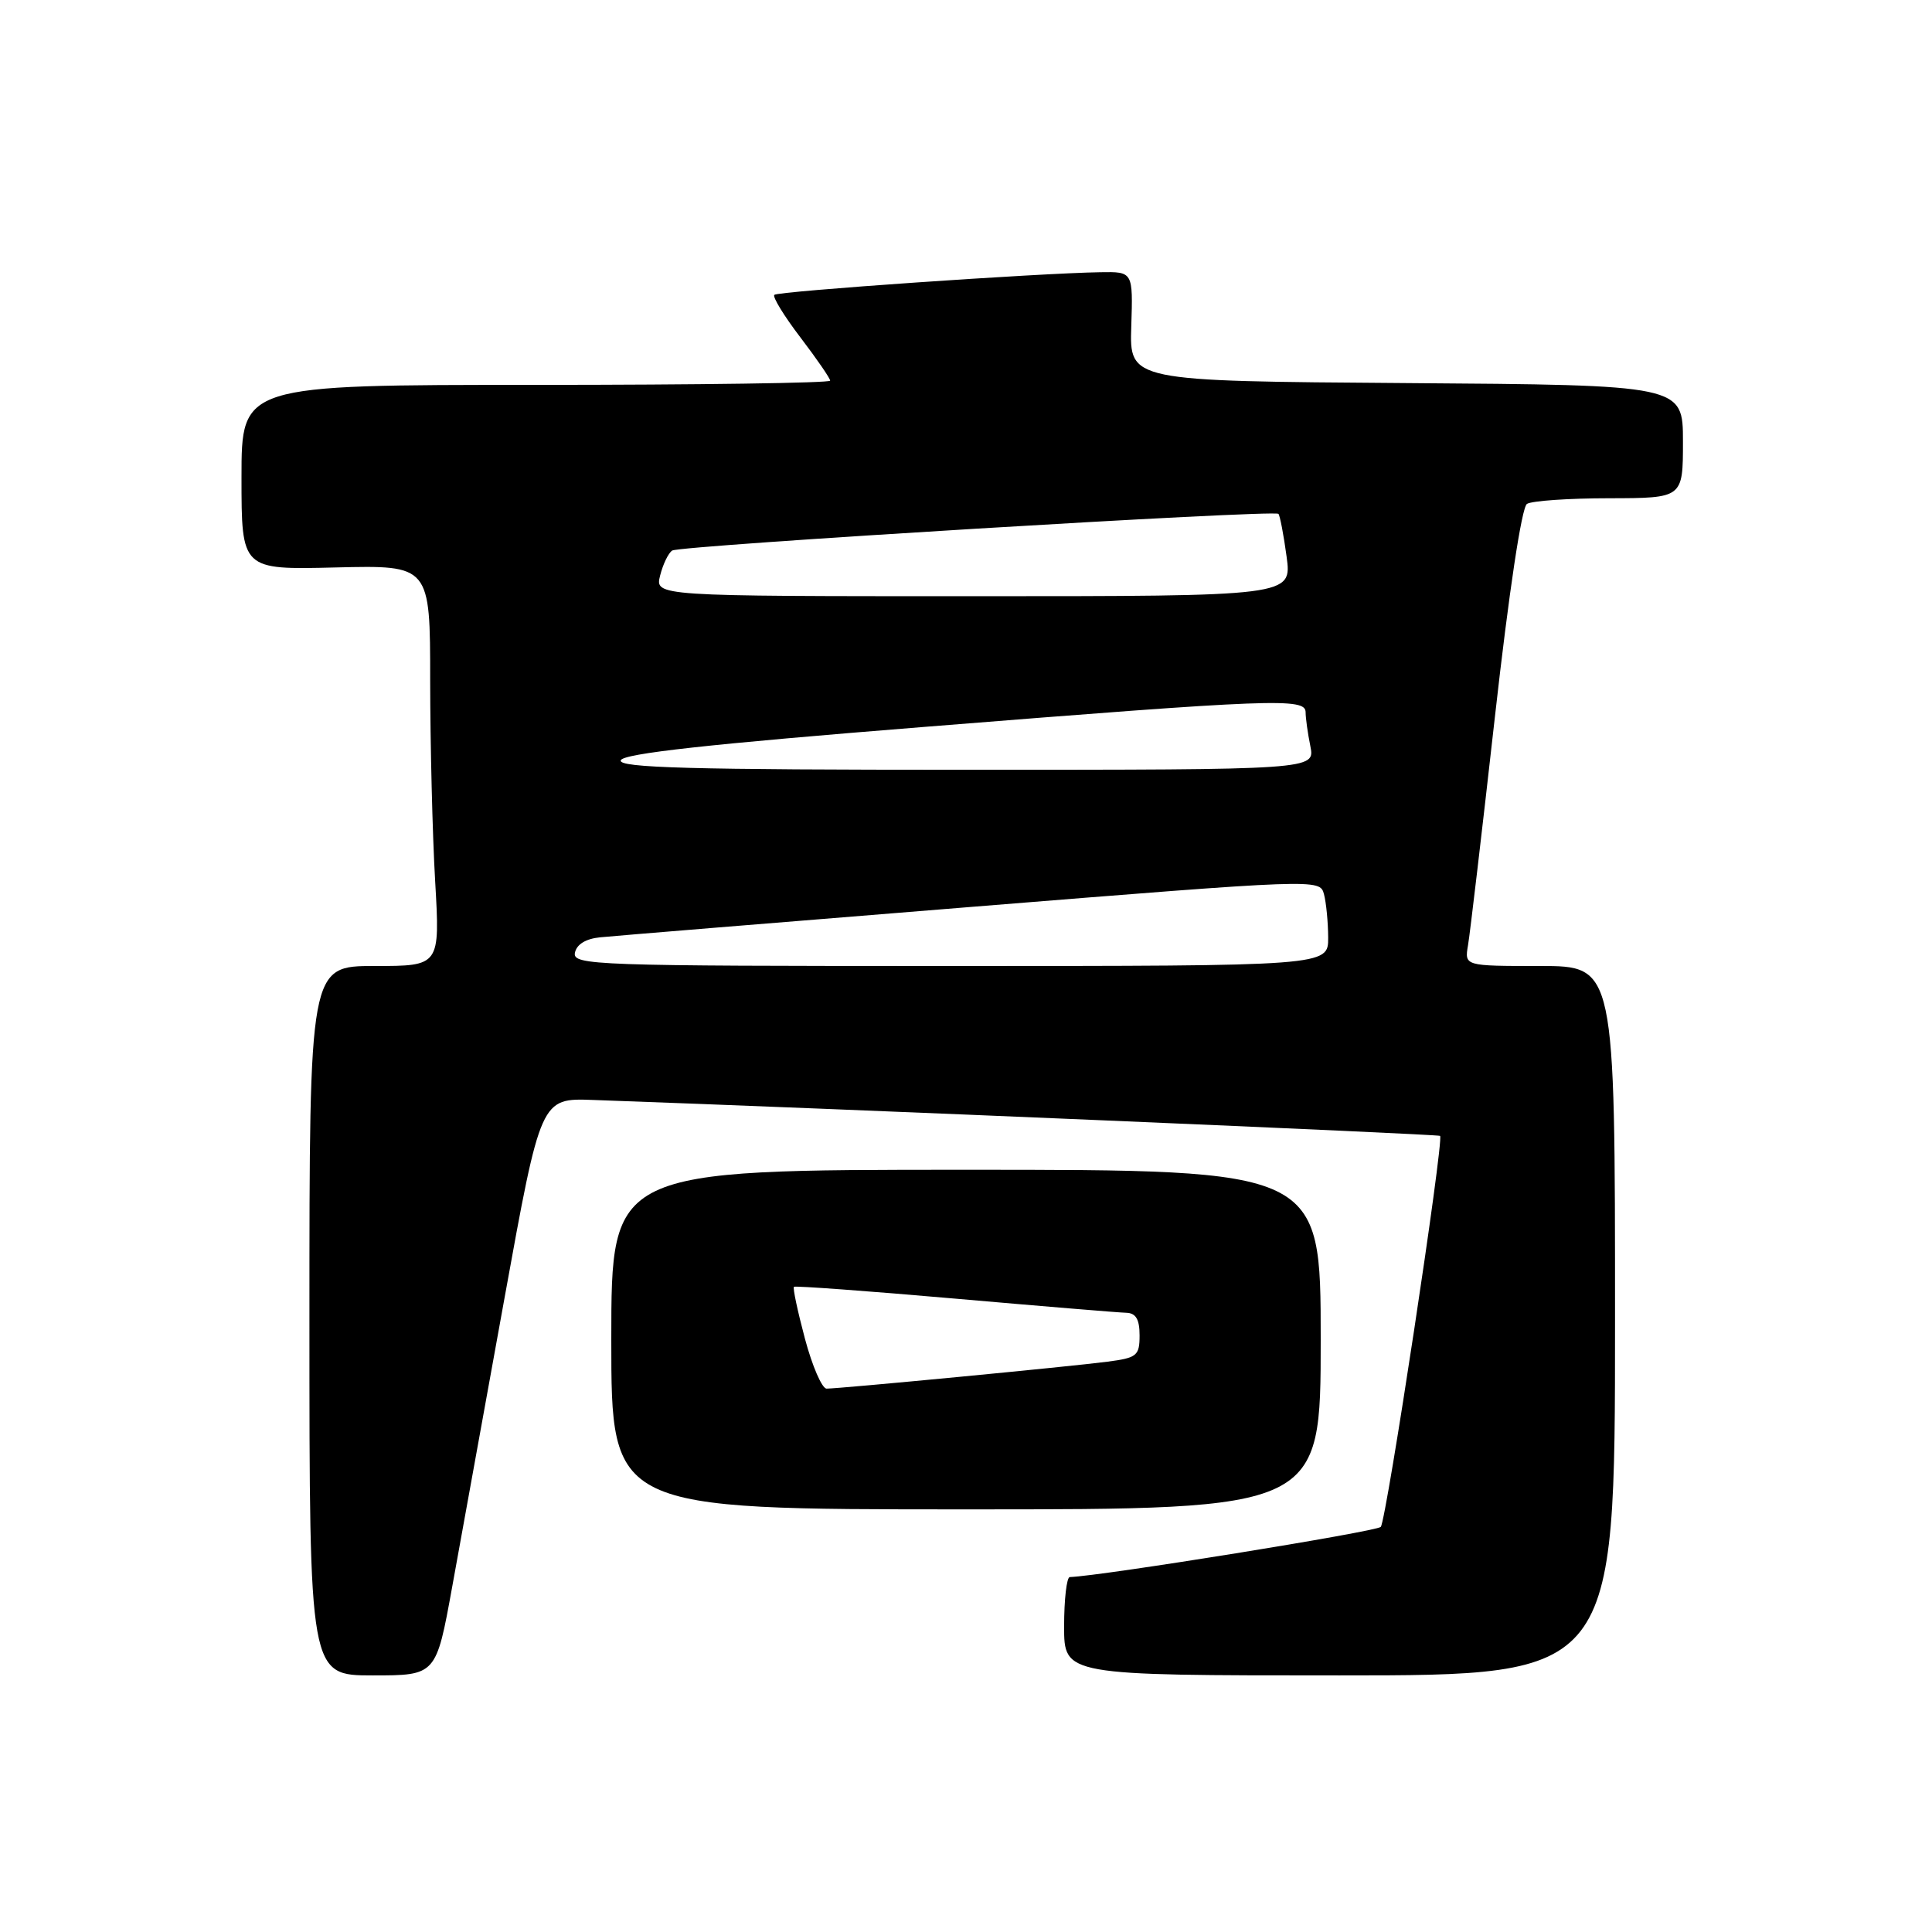 <?xml version="1.0" encoding="UTF-8" standalone="no"?>
<!DOCTYPE svg PUBLIC "-//W3C//DTD SVG 1.1//EN" "http://www.w3.org/Graphics/SVG/1.1/DTD/svg11.dtd" >
<svg xmlns="http://www.w3.org/2000/svg" xmlns:xlink="http://www.w3.org/1999/xlink" version="1.1" viewBox="0 0 256 256">
 <g >
 <path fill="currentColor"
d=" M 59.92 210.25 C 61.10 203.79 64.22 186.57 66.85 172.00 C 71.65 145.50 71.65 145.50 78.57 145.75 C 110.03 146.86 190.57 150.28 190.82 150.51 C 191.36 151.01 183.71 201.45 182.96 202.32 C 182.43 202.94 146.03 208.82 141.75 208.97 C 141.34 208.99 141.00 211.93 141.00 215.50 C 141.00 222.00 141.00 222.00 177.50 222.00 C 214.00 222.00 214.00 222.00 214.00 175.00 C 214.00 128.00 214.00 128.00 204.03 128.00 C 194.05 128.00 194.05 128.00 194.52 125.25 C 194.78 123.74 196.38 110.13 198.08 95.01 C 199.95 78.37 201.63 67.22 202.33 66.77 C 202.98 66.36 207.89 66.02 213.25 66.02 C 223.00 66.00 223.00 66.00 223.00 58.51 C 223.00 51.02 223.00 51.02 186.33 50.76 C 149.66 50.50 149.66 50.50 149.90 43.25 C 150.13 36.00 150.13 36.00 145.82 36.07 C 137.55 36.20 103.07 38.59 102.60 39.07 C 102.34 39.33 103.89 41.87 106.06 44.71 C 108.23 47.56 110.00 50.13 110.00 50.44 C 110.00 50.75 92.45 51.00 71.00 51.00 C 32.00 51.00 32.00 51.00 32.00 63.25 C 32.00 75.50 32.00 75.50 44.50 75.19 C 57.00 74.89 57.00 74.89 57.00 90.19 C 57.01 98.61 57.30 110.56 57.66 116.75 C 58.31 128.00 58.31 128.00 49.65 128.00 C 41.00 128.00 41.00 128.00 41.00 175.00 C 41.00 222.00 41.00 222.00 49.39 222.00 C 57.79 222.00 57.79 222.00 59.92 210.25 Z  M 175.00 177.50 C 175.00 155.00 175.00 155.00 128.00 155.00 C 81.00 155.00 81.00 155.00 81.00 177.50 C 81.00 200.00 81.00 200.00 128.00 200.00 C 175.00 200.00 175.00 200.00 175.00 177.50 Z  M 76.18 126.25 C 76.40 125.14 77.61 124.39 79.51 124.20 C 81.15 124.03 103.29 122.22 128.69 120.17 C 174.70 116.46 174.88 116.45 175.43 118.47 C 175.73 119.59 175.98 122.19 175.99 124.25 C 176.00 128.00 176.00 128.00 125.93 128.00 C 78.78 128.00 75.87 127.90 76.18 126.25 Z  M 82.25 100.75 C 82.55 99.85 93.89 98.60 122.58 96.31 C 168.96 92.60 173.00 92.45 173.00 94.38 C 173.00 95.13 173.28 97.16 173.63 98.88 C 174.25 102.00 174.25 102.00 128.04 102.00 C 91.52 102.00 81.92 101.74 82.25 100.75 Z  M 87.47 76.26 C 87.85 74.75 88.57 73.27 89.07 72.95 C 90.18 72.27 168.86 67.51 169.40 68.09 C 169.60 68.32 170.09 70.86 170.48 73.75 C 171.19 79.00 171.19 79.00 128.99 79.00 C 86.78 79.00 86.78 79.00 87.47 76.26 Z  M 106.66 177.39 C 105.69 173.75 105.03 170.65 105.20 170.51 C 105.36 170.36 114.95 171.06 126.50 172.07 C 138.05 173.08 148.29 173.93 149.25 173.95 C 150.51 173.99 151.00 174.82 151.00 176.94 C 151.00 179.64 150.66 179.92 146.75 180.43 C 141.99 181.06 111.27 184.00 109.53 184.00 C 108.92 184.00 107.63 181.02 106.66 177.39 Z "/>
</g>
</svg>